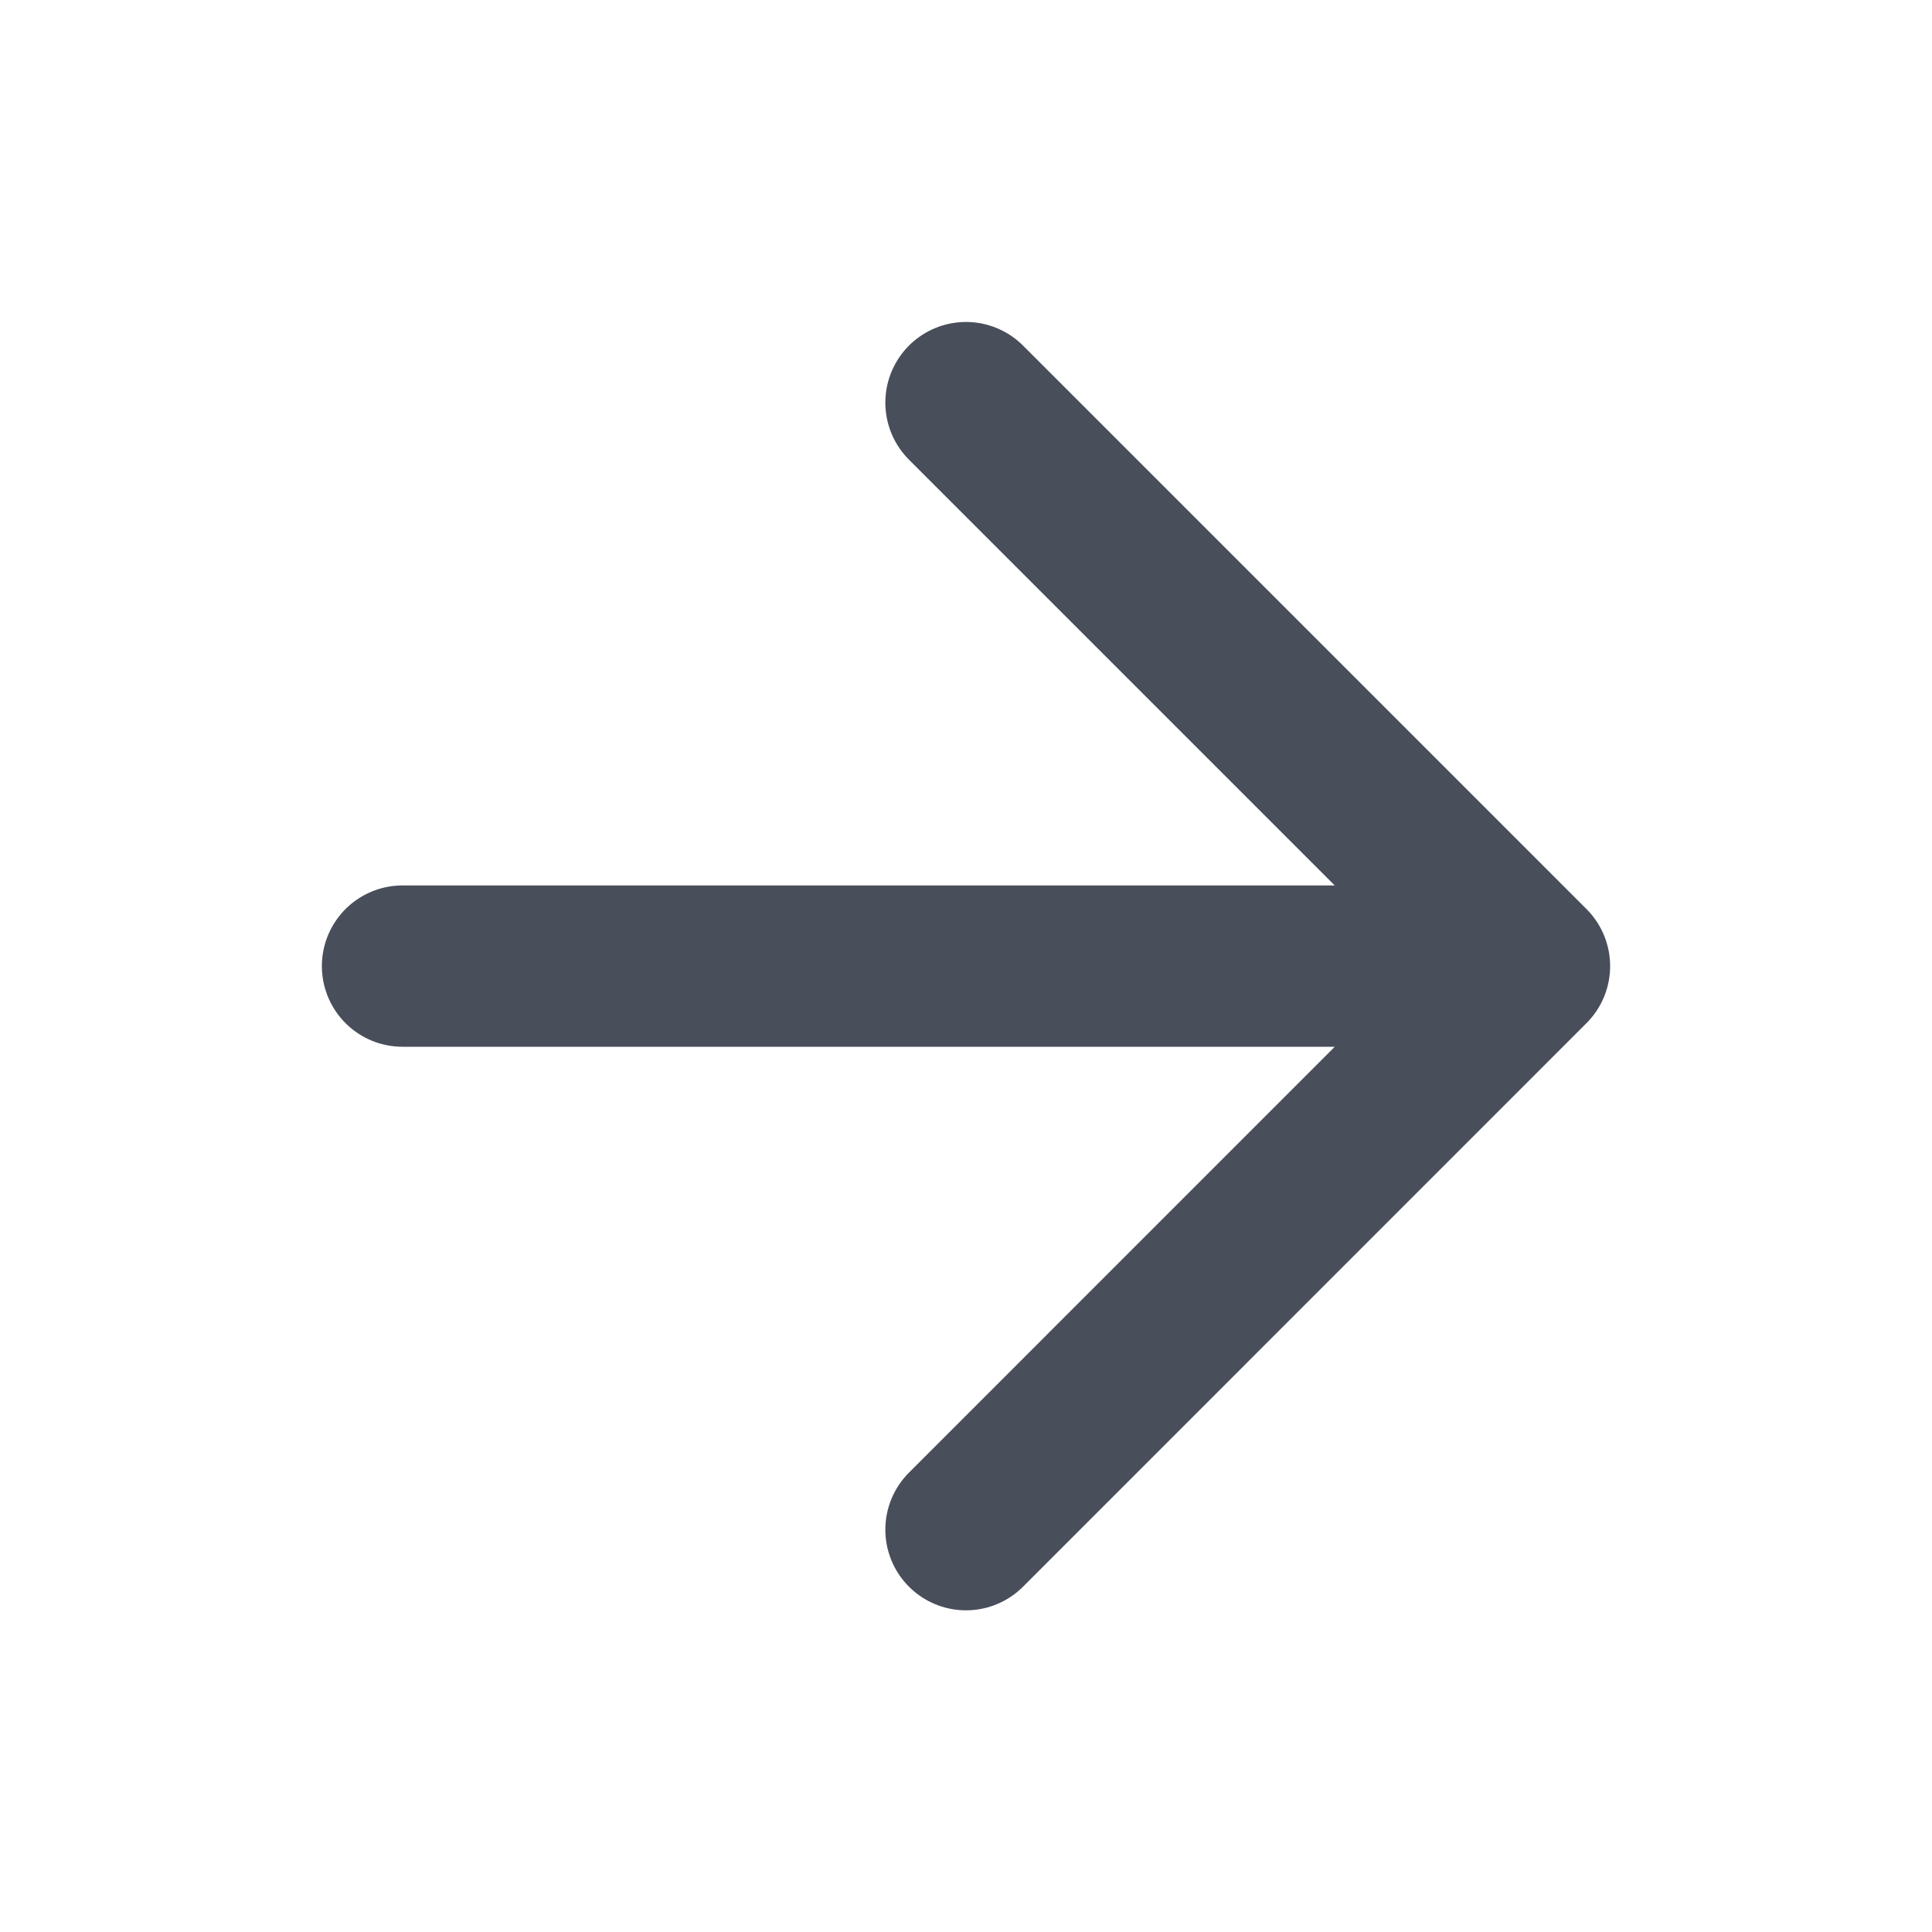 <svg width="20" height="20" viewBox="0 0 20 20" fill="none" xmlns="http://www.w3.org/2000/svg">
<path d="M4.167 10.001H15.833M15.833 10.001L10 4.168M15.833 10.001L10 15.835" stroke="#484E5A" stroke-width="1.67" stroke-linecap="round" stroke-linejoin="round"/>
</svg>
